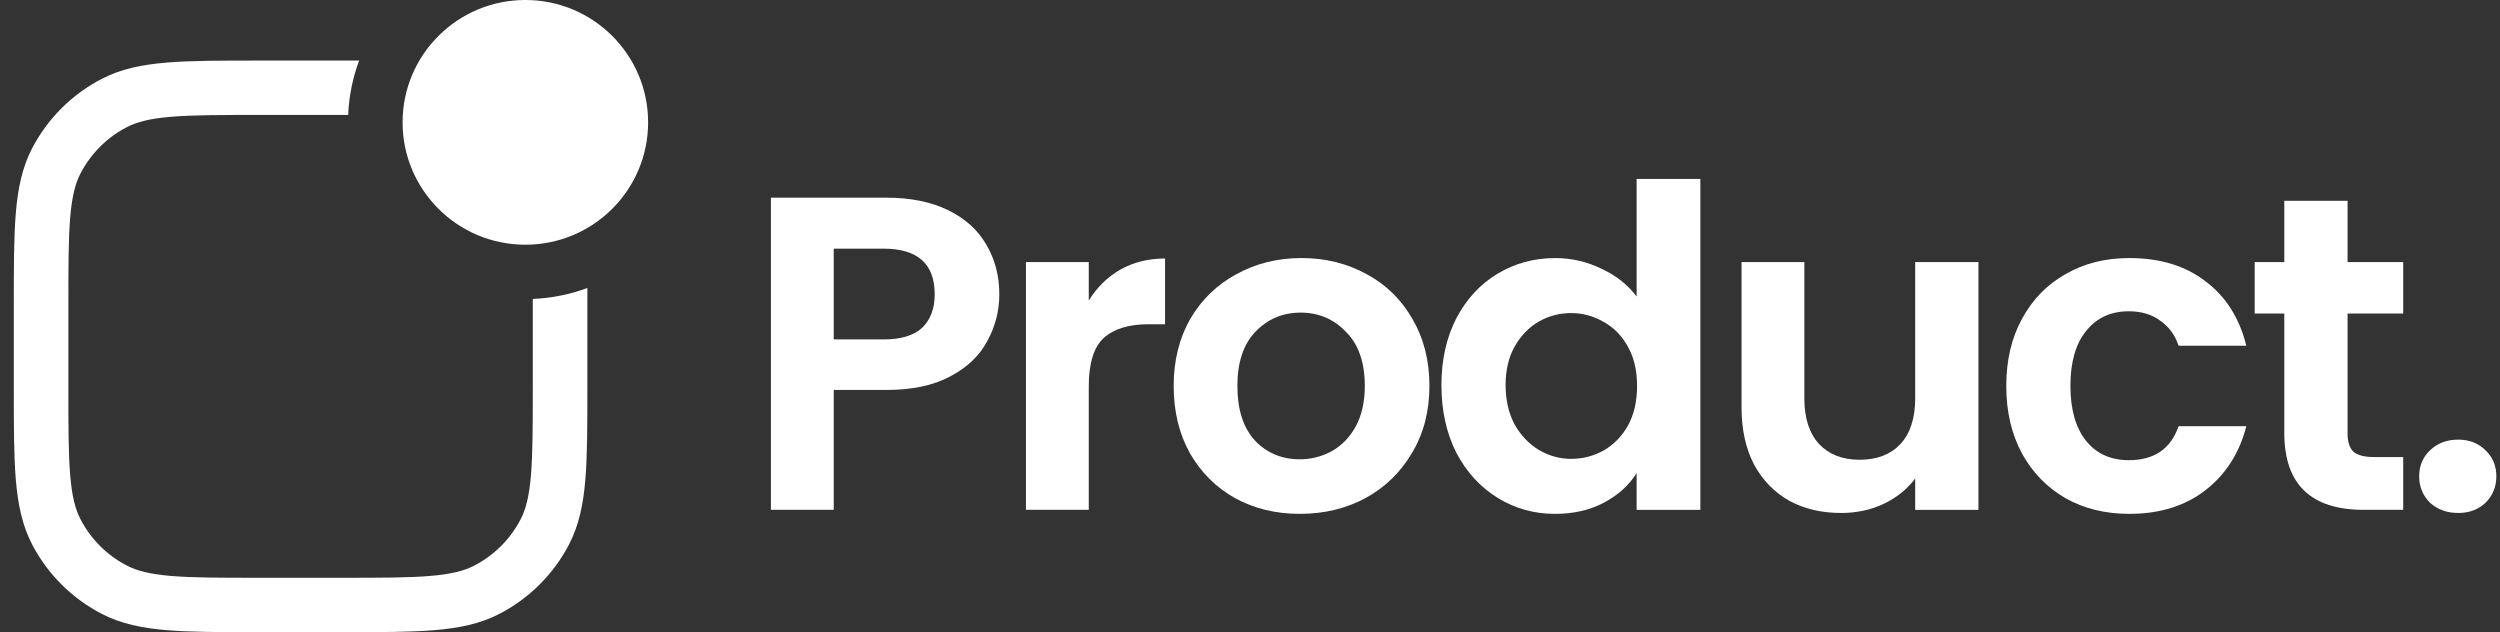 <svg width="174" height="44" viewBox="0 0 174 44" fill="none" xmlns="http://www.w3.org/2000/svg">
<rect x="0" y="0" width="174" height="44" fill="#333333" stroke="none"/>
<g id="Logo">
<path id="Vector" d="M28.02 8.516C28.02 3.813 31.845 0 36.565 0C41.284 0 45.109 3.813 45.109 8.516C45.109 13.219 41.284 17.032 36.565 17.032C31.845 17.032 28.02 13.219 28.02 8.516Z" fill="white"/>
<path id="Vector_2" d="M37.082 20.806V26.934C37.082 29.649 37.08 31.57 36.955 33.071C36.833 34.548 36.599 35.449 36.231 36.154C35.514 37.53 34.389 38.652 33.009 39.366C32.3 39.733 31.397 39.965 29.914 40.088C28.409 40.212 26.481 40.214 23.757 40.214H18.084C15.359 40.214 13.432 40.212 11.927 40.088C10.444 39.965 9.541 39.733 8.832 39.366C7.452 38.652 6.326 37.53 5.61 36.154C5.241 35.449 5.008 34.548 4.885 33.071C4.76 31.57 4.759 29.649 4.759 26.934V21.28C4.759 18.565 4.76 16.644 4.885 15.143C5.008 13.665 5.241 12.765 5.61 12.059C6.326 10.684 7.452 9.562 8.832 8.848C9.541 8.481 10.444 8.249 11.927 8.126C13.432 8.001 15.359 8 18.084 8H24.233C24.288 6.673 24.553 5.401 24.997 4.215H17.999C15.378 4.215 13.293 4.215 11.612 4.354C9.89 4.496 8.422 4.795 7.081 5.489C5.008 6.563 3.317 8.248 2.239 10.315C1.543 11.651 1.244 13.114 1.101 14.83C0.961 16.506 0.961 18.584 0.961 21.196V27.018C0.961 29.63 0.961 31.708 1.101 33.384C1.244 35.1 1.543 36.563 2.239 37.899C3.317 39.966 5.008 41.651 7.081 42.725C8.422 43.419 9.89 43.717 11.612 43.86C13.293 43.999 15.378 43.999 17.999 43.999H23.841C26.462 43.999 28.547 43.999 30.229 43.86C31.951 43.717 33.418 43.419 34.759 42.725C36.833 41.651 38.524 39.966 39.602 37.899C40.298 36.563 40.597 35.1 40.74 33.384C40.88 31.708 40.88 29.63 40.88 27.019V20.044C39.69 20.486 38.413 20.751 37.082 20.806Z" fill="white"/>
<path id="Vector_3" d="M69.552 20.481C69.552 21.643 69.271 22.732 68.709 23.749C68.168 24.766 67.304 25.585 66.117 26.208C64.951 26.83 63.473 27.141 61.682 27.141H58.028V35.483H53.656V13.758H61.682C63.369 13.758 64.805 14.048 65.992 14.629C67.179 15.21 68.064 16.009 68.646 17.026C69.25 18.043 69.552 19.194 69.552 20.481ZM61.495 23.624C62.703 23.624 63.598 23.355 64.181 22.815C64.764 22.255 65.055 21.477 65.055 20.481C65.055 18.364 63.868 17.306 61.495 17.306H58.028V23.624H61.495Z" fill="white"/>
<path id="Vector_4" d="M75.778 20.918C76.341 20.005 77.069 19.289 77.965 18.77C78.88 18.252 79.921 17.992 81.087 17.992V22.567H79.932C78.558 22.567 77.517 22.889 76.809 23.532C76.122 24.176 75.778 25.296 75.778 26.894V35.484H71.406V18.241H75.778V20.918Z" fill="white"/>
<path id="Vector_5" d="M90.463 35.764C88.797 35.764 87.298 35.401 85.966 34.675C84.633 33.928 83.582 32.88 82.812 31.531C82.062 30.182 81.688 28.626 81.688 26.863C81.688 25.099 82.073 23.543 82.843 22.194C83.634 20.845 84.706 19.808 86.06 19.081C87.413 18.334 88.922 17.961 90.588 17.961C92.253 17.961 93.763 18.334 95.116 19.081C96.469 19.808 97.531 20.845 98.302 22.194C99.093 23.543 99.489 25.099 99.489 26.863C99.489 28.626 99.082 30.182 98.27 31.531C97.479 32.88 96.397 33.928 95.022 34.675C93.669 35.401 92.149 35.764 90.463 35.764ZM90.463 31.967C91.254 31.967 91.993 31.78 92.68 31.407C93.388 31.013 93.95 30.432 94.367 29.664C94.783 28.896 94.991 27.962 94.991 26.863C94.991 25.223 94.554 23.968 93.679 23.096C92.826 22.204 91.774 21.758 90.525 21.758C89.276 21.758 88.225 22.204 87.371 23.096C86.538 23.968 86.122 25.223 86.122 26.863C86.122 28.502 86.528 29.767 87.34 30.66C88.173 31.531 89.214 31.967 90.463 31.967Z" fill="white"/>
<path id="Vector_6" d="M100.324 26.802C100.324 25.059 100.667 23.513 101.355 22.164C102.063 20.815 103.02 19.778 104.228 19.052C105.436 18.325 106.778 17.962 108.256 17.962C109.381 17.962 110.453 18.211 111.473 18.709C112.493 19.186 113.305 19.83 113.909 20.639V12.453H118.344V35.485H113.909V32.933C113.368 33.783 112.608 34.468 111.629 34.987C110.651 35.506 109.516 35.765 108.225 35.765C106.768 35.765 105.436 35.392 104.228 34.645C103.02 33.898 102.063 32.85 101.355 31.501C100.667 30.132 100.324 28.565 100.324 26.802ZM113.94 26.864C113.94 25.805 113.732 24.903 113.316 24.156C112.899 23.388 112.337 22.807 111.629 22.413C110.921 21.998 110.161 21.79 109.35 21.79C108.537 21.79 107.788 21.988 107.101 22.382C106.414 22.776 105.852 23.357 105.415 24.125C104.998 24.872 104.79 25.764 104.79 26.802C104.79 27.839 104.998 28.752 105.415 29.541C105.852 30.308 106.414 30.899 107.101 31.314C107.809 31.73 108.558 31.937 109.35 31.937C110.161 31.937 110.921 31.74 111.629 31.346C112.337 30.931 112.899 30.35 113.316 29.602C113.732 28.835 113.94 27.922 113.94 26.864Z" fill="white"/>
<path id="Vector_7" d="M137.7 18.242V35.485H133.297V33.306C132.735 34.054 131.996 34.645 131.079 35.081C130.184 35.496 129.206 35.703 128.144 35.703C126.791 35.703 125.594 35.423 124.552 34.863C123.511 34.282 122.689 33.441 122.085 32.341C121.502 31.221 121.211 29.893 121.211 28.358V18.242H125.583V27.735C125.583 29.105 125.926 30.163 126.614 30.91C127.301 31.636 128.238 31.999 129.424 31.999C130.632 31.999 131.579 31.636 132.266 30.91C132.953 30.163 133.297 29.105 133.297 27.735V18.242H137.7Z" fill="white"/>
<path id="Vector_8" d="M139.637 26.863C139.637 25.078 140.001 23.522 140.73 22.194C141.459 20.845 142.468 19.808 143.759 19.081C145.05 18.334 146.528 17.961 148.194 17.961C150.338 17.961 152.108 18.5 153.503 19.579C154.918 20.638 155.866 22.132 156.344 24.061H151.629C151.379 23.314 150.952 22.733 150.349 22.318C149.766 21.883 149.037 21.665 148.163 21.665C146.913 21.665 145.924 22.121 145.196 23.034C144.467 23.926 144.102 25.203 144.102 26.863C144.102 28.502 144.467 29.778 145.196 30.691C145.924 31.583 146.913 32.029 148.163 32.029C149.932 32.029 151.087 31.241 151.629 29.664H156.344C155.866 31.531 154.918 33.015 153.503 34.114C152.087 35.214 150.317 35.764 148.194 35.764C146.528 35.764 145.05 35.401 143.759 34.675C142.468 33.928 141.459 32.891 140.73 31.562C140.001 30.214 139.637 28.647 139.637 26.863Z" fill="white"/>
<path id="Vector_9" d="M163.39 21.82V30.161C163.39 30.742 163.525 31.167 163.796 31.438C164.087 31.686 164.566 31.811 165.233 31.811H167.263V35.484H164.514C160.829 35.484 158.987 33.699 158.987 30.13V21.82H156.926V18.241H158.987V13.977H163.39V18.241H167.263V21.82H163.39Z" fill="white"/>
<path id="Vector_10" d="M171.092 35.702C170.301 35.702 169.645 35.463 169.125 34.986C168.625 34.488 168.375 33.876 168.375 33.15C168.375 32.423 168.625 31.822 169.125 31.345C169.645 30.846 170.301 30.598 171.092 30.598C171.862 30.598 172.497 30.846 172.997 31.345C173.497 31.822 173.746 32.423 173.746 33.15C173.746 33.876 173.497 34.488 172.997 34.986C172.497 35.463 171.862 35.702 171.092 35.702Z" fill="white"/>
</g>
</svg>

